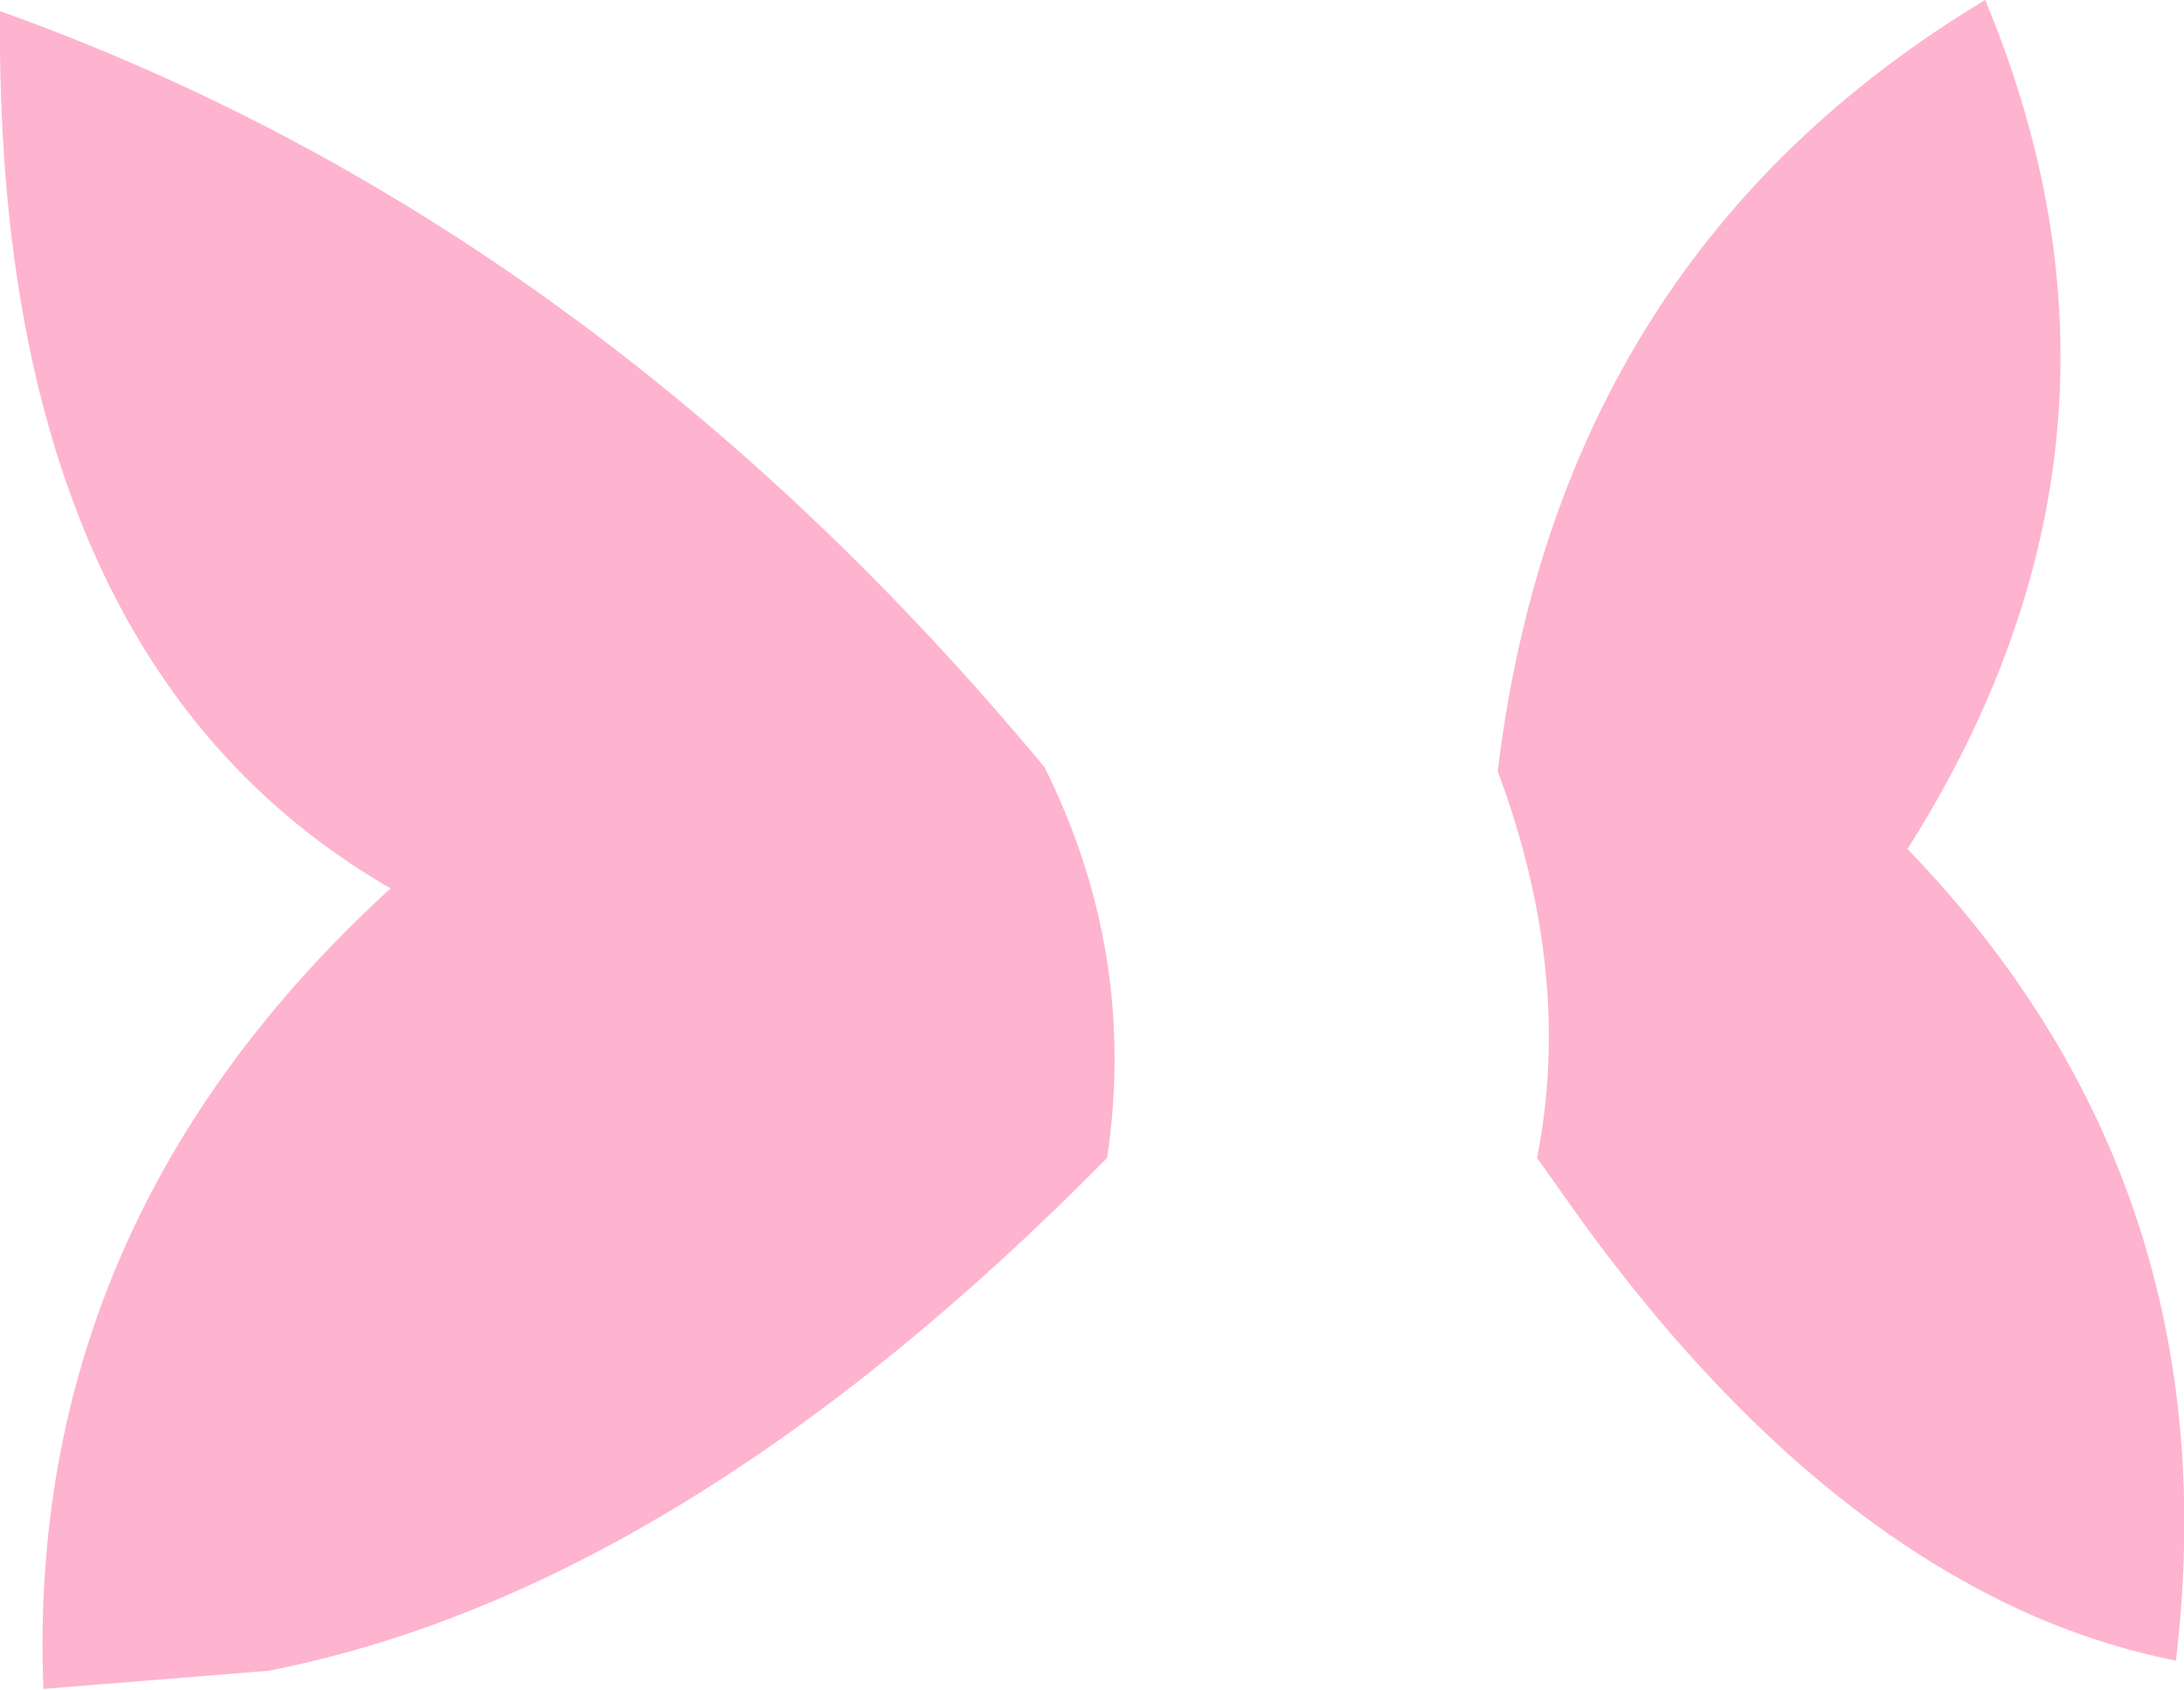 <?xml version="1.0" encoding="UTF-8" standalone="no"?>
<svg xmlns:xlink="http://www.w3.org/1999/xlink" height="83.7px" width="108.2px" xmlns="http://www.w3.org/2000/svg">
  <g transform="matrix(1.0, 0.0, 0.0, 1.0, 54.1, 41.85)">
    <path d="M22.05 15.5 Q23.85 6.4 20.1 -3.65 23.2 -29.2 44.25 -41.85 53.3 -20.15 40.4 0.2 56.5 16.85 53.7 40.4 49.7 39.6 45.9 37.85 34.35 32.5 24.25 18.6 L22.05 15.5 M0.75 15.5 Q-20.35 36.9 -40.8 40.9 L-51.95 41.8 Q-52.85 18.7 -34.75 2.15 -54.4 -9.2 -54.1 -41.3 -24.75 -30.8 -2.35 -3.85 2.25 5.4 0.75 15.5" fill="#feb3cf" fill-rule="evenodd" stroke="none"/>
  </g>
</svg>
